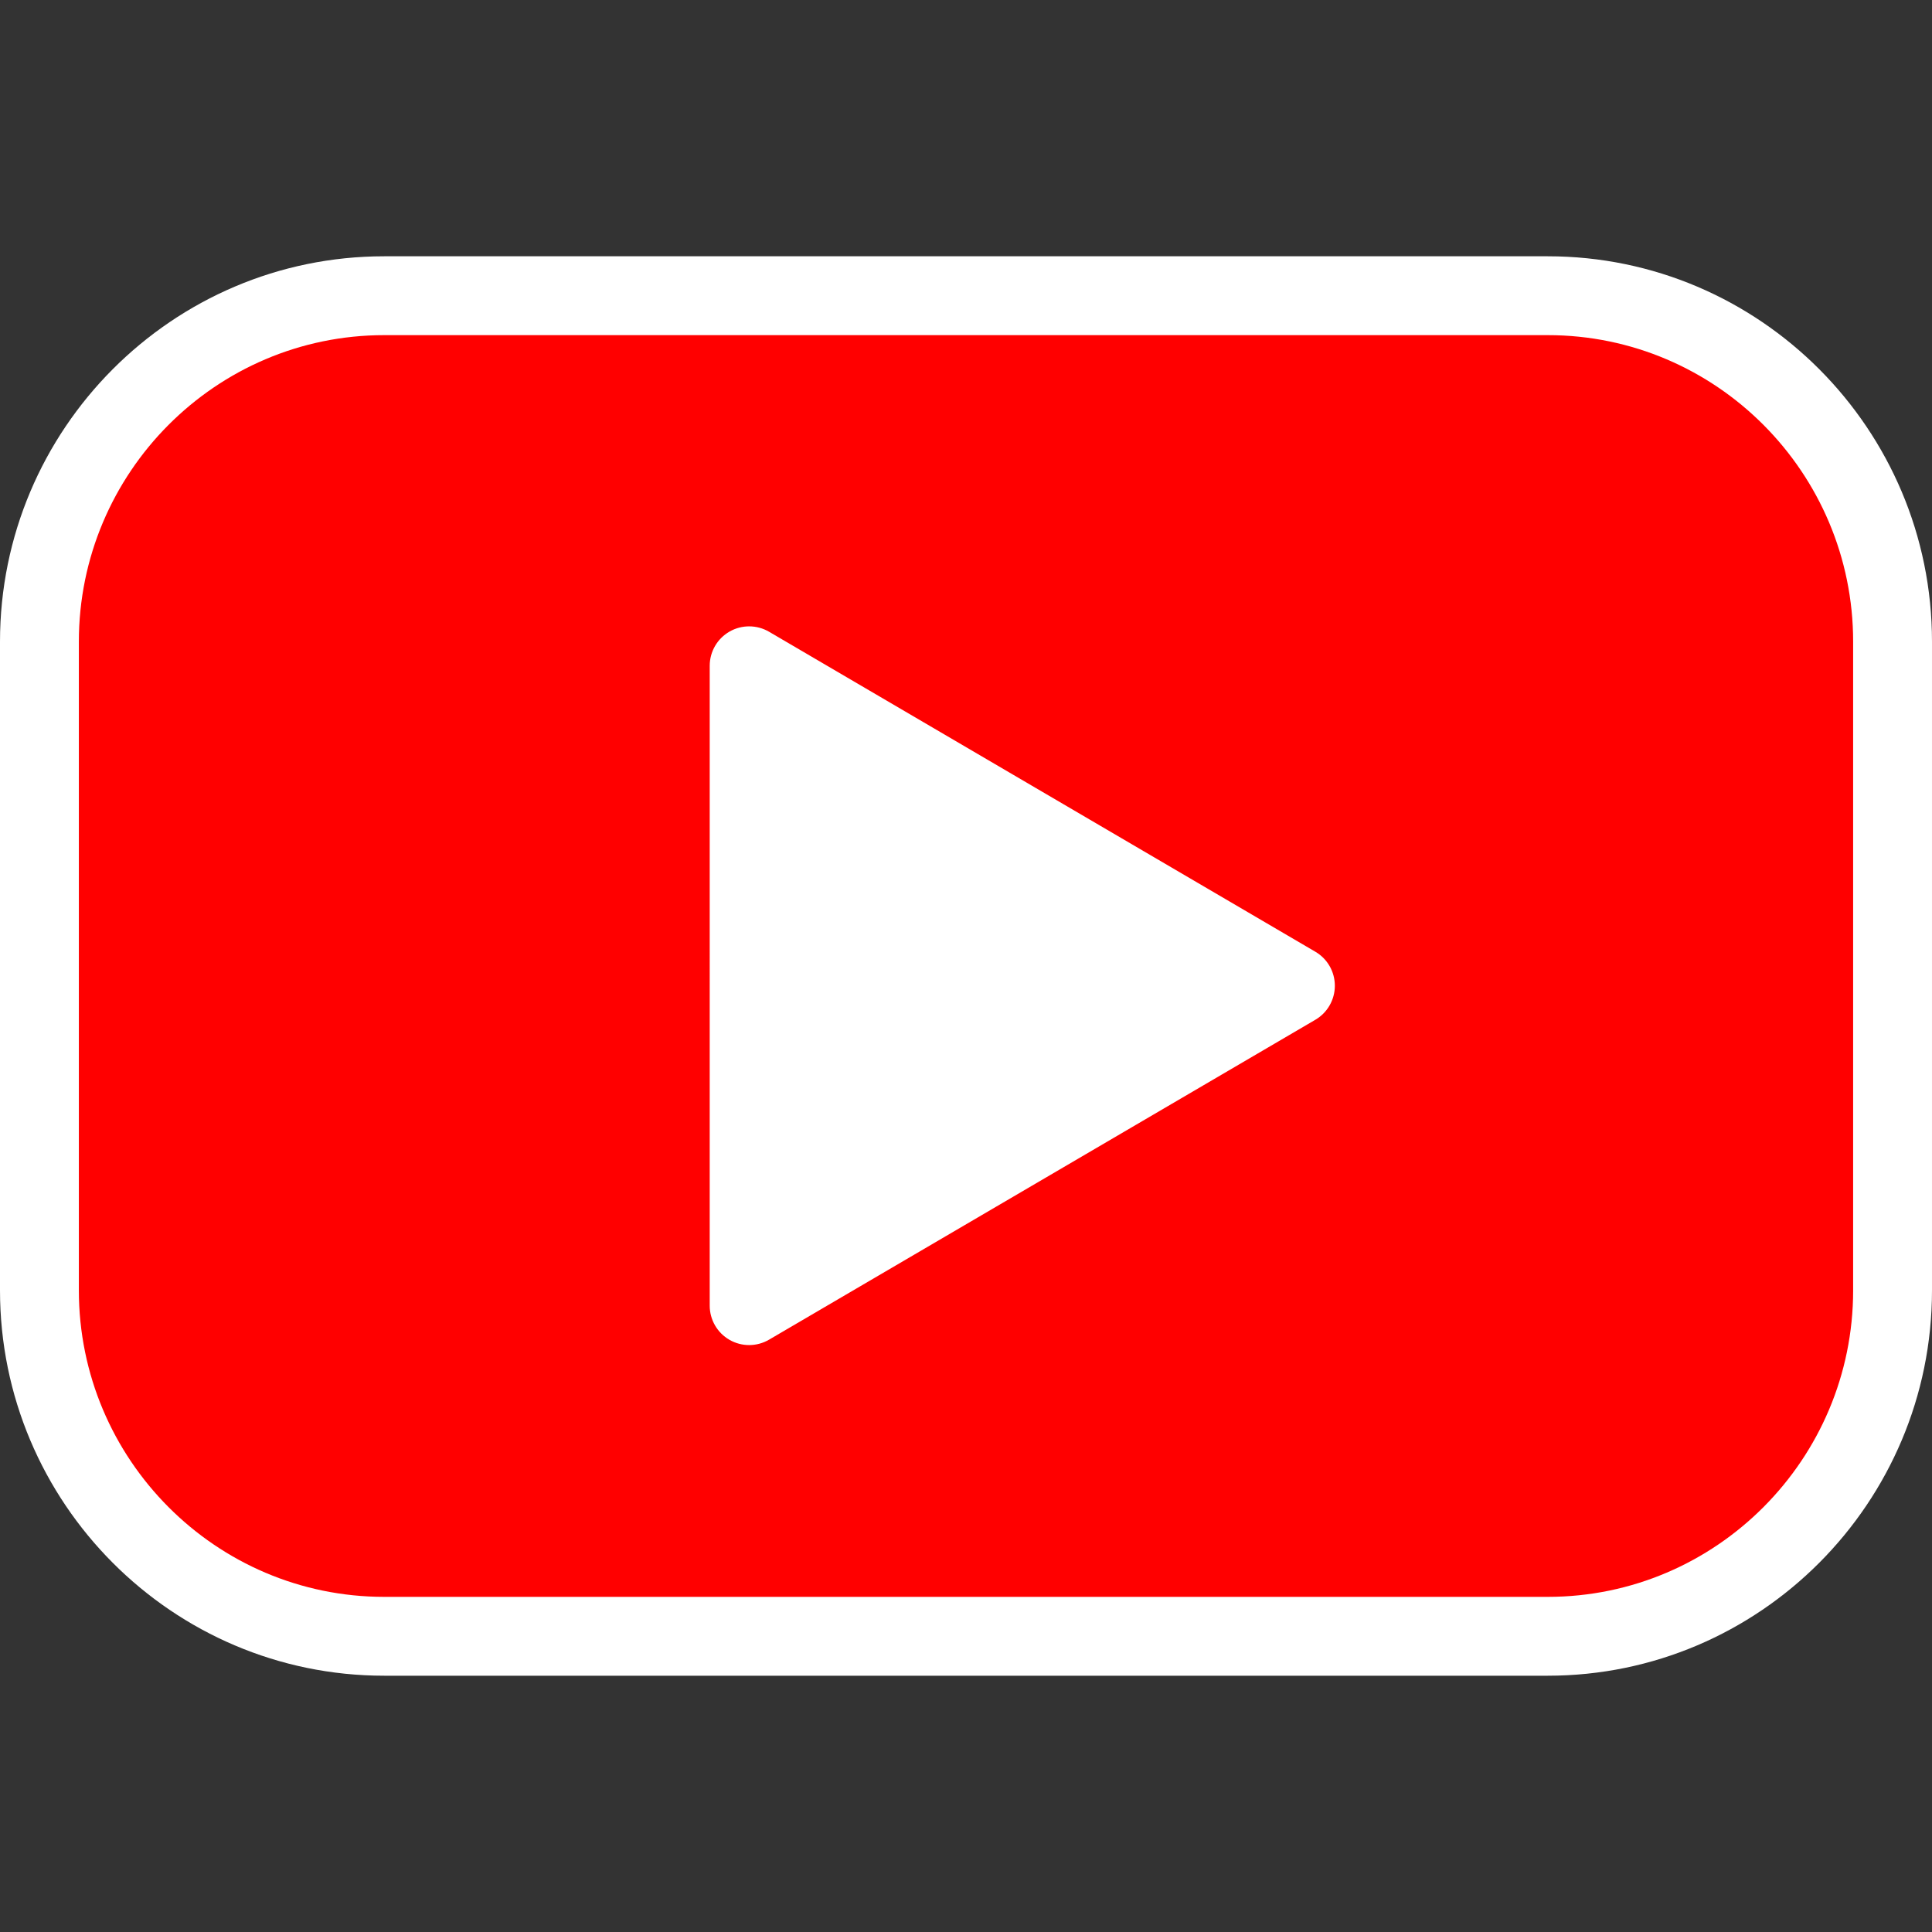 <?xml version="1.0" encoding="iso-8859-1"?>
<svg version="1.1" id="Layer_1" xmlns="http://www.w3.org/2000/svg" xmlns:xlink="http://www.w3.org/1999/xlink" x="0px" y="0px"
	 viewBox="0 0 512 512" style="enable-background:new 0 0 512 512;" xml:space="preserve">
<rect x="0" y="0" width="512" height="512" fill="#333333" stroke="none"/>
<path style="fill:white;" d="M410.184,67.918H101.816C45.674,67.918,0,113.735,0,170.051v171.898
	c0,56.316,45.674,102.133,101.816,102.133h308.367c56.143,0,101.816-45.816,101.816-102.133V170.051
	C512,113.735,466.326,67.918,410.184,67.918z"/>
<path style="fill:red;" d="M491.102,341.949c0,44.791-36.301,81.235-80.918,81.235H101.816
	c-44.617,0-80.918-36.444-80.918-81.235V170.051c0-44.791,36.301-81.235,80.918-81.235h308.367
	c44.617,0,80.918,36.444,80.918,81.235V341.949z"/>
<path style="fill:white;" d="M348.582,252.219l-144.77-84.796c-3.214-1.883-7.224-1.913-10.475-0.051
	c-3.25,1.862-5.255,5.321-5.255,9.066V346.01c0,3.745,2.005,7.204,5.25,9.066c1.612,0.923,3.408,1.383,5.199,1.383
	c1.826,0,3.648-0.48,5.281-1.434l144.77-84.775c3.199-1.872,5.168-5.306,5.168-9.015S351.786,254.092,348.582,252.219z"/>
<polygon style="fill:white;" points="208.98,327.781 208.98,194.668 322.622,261.235 "/>
</svg>
